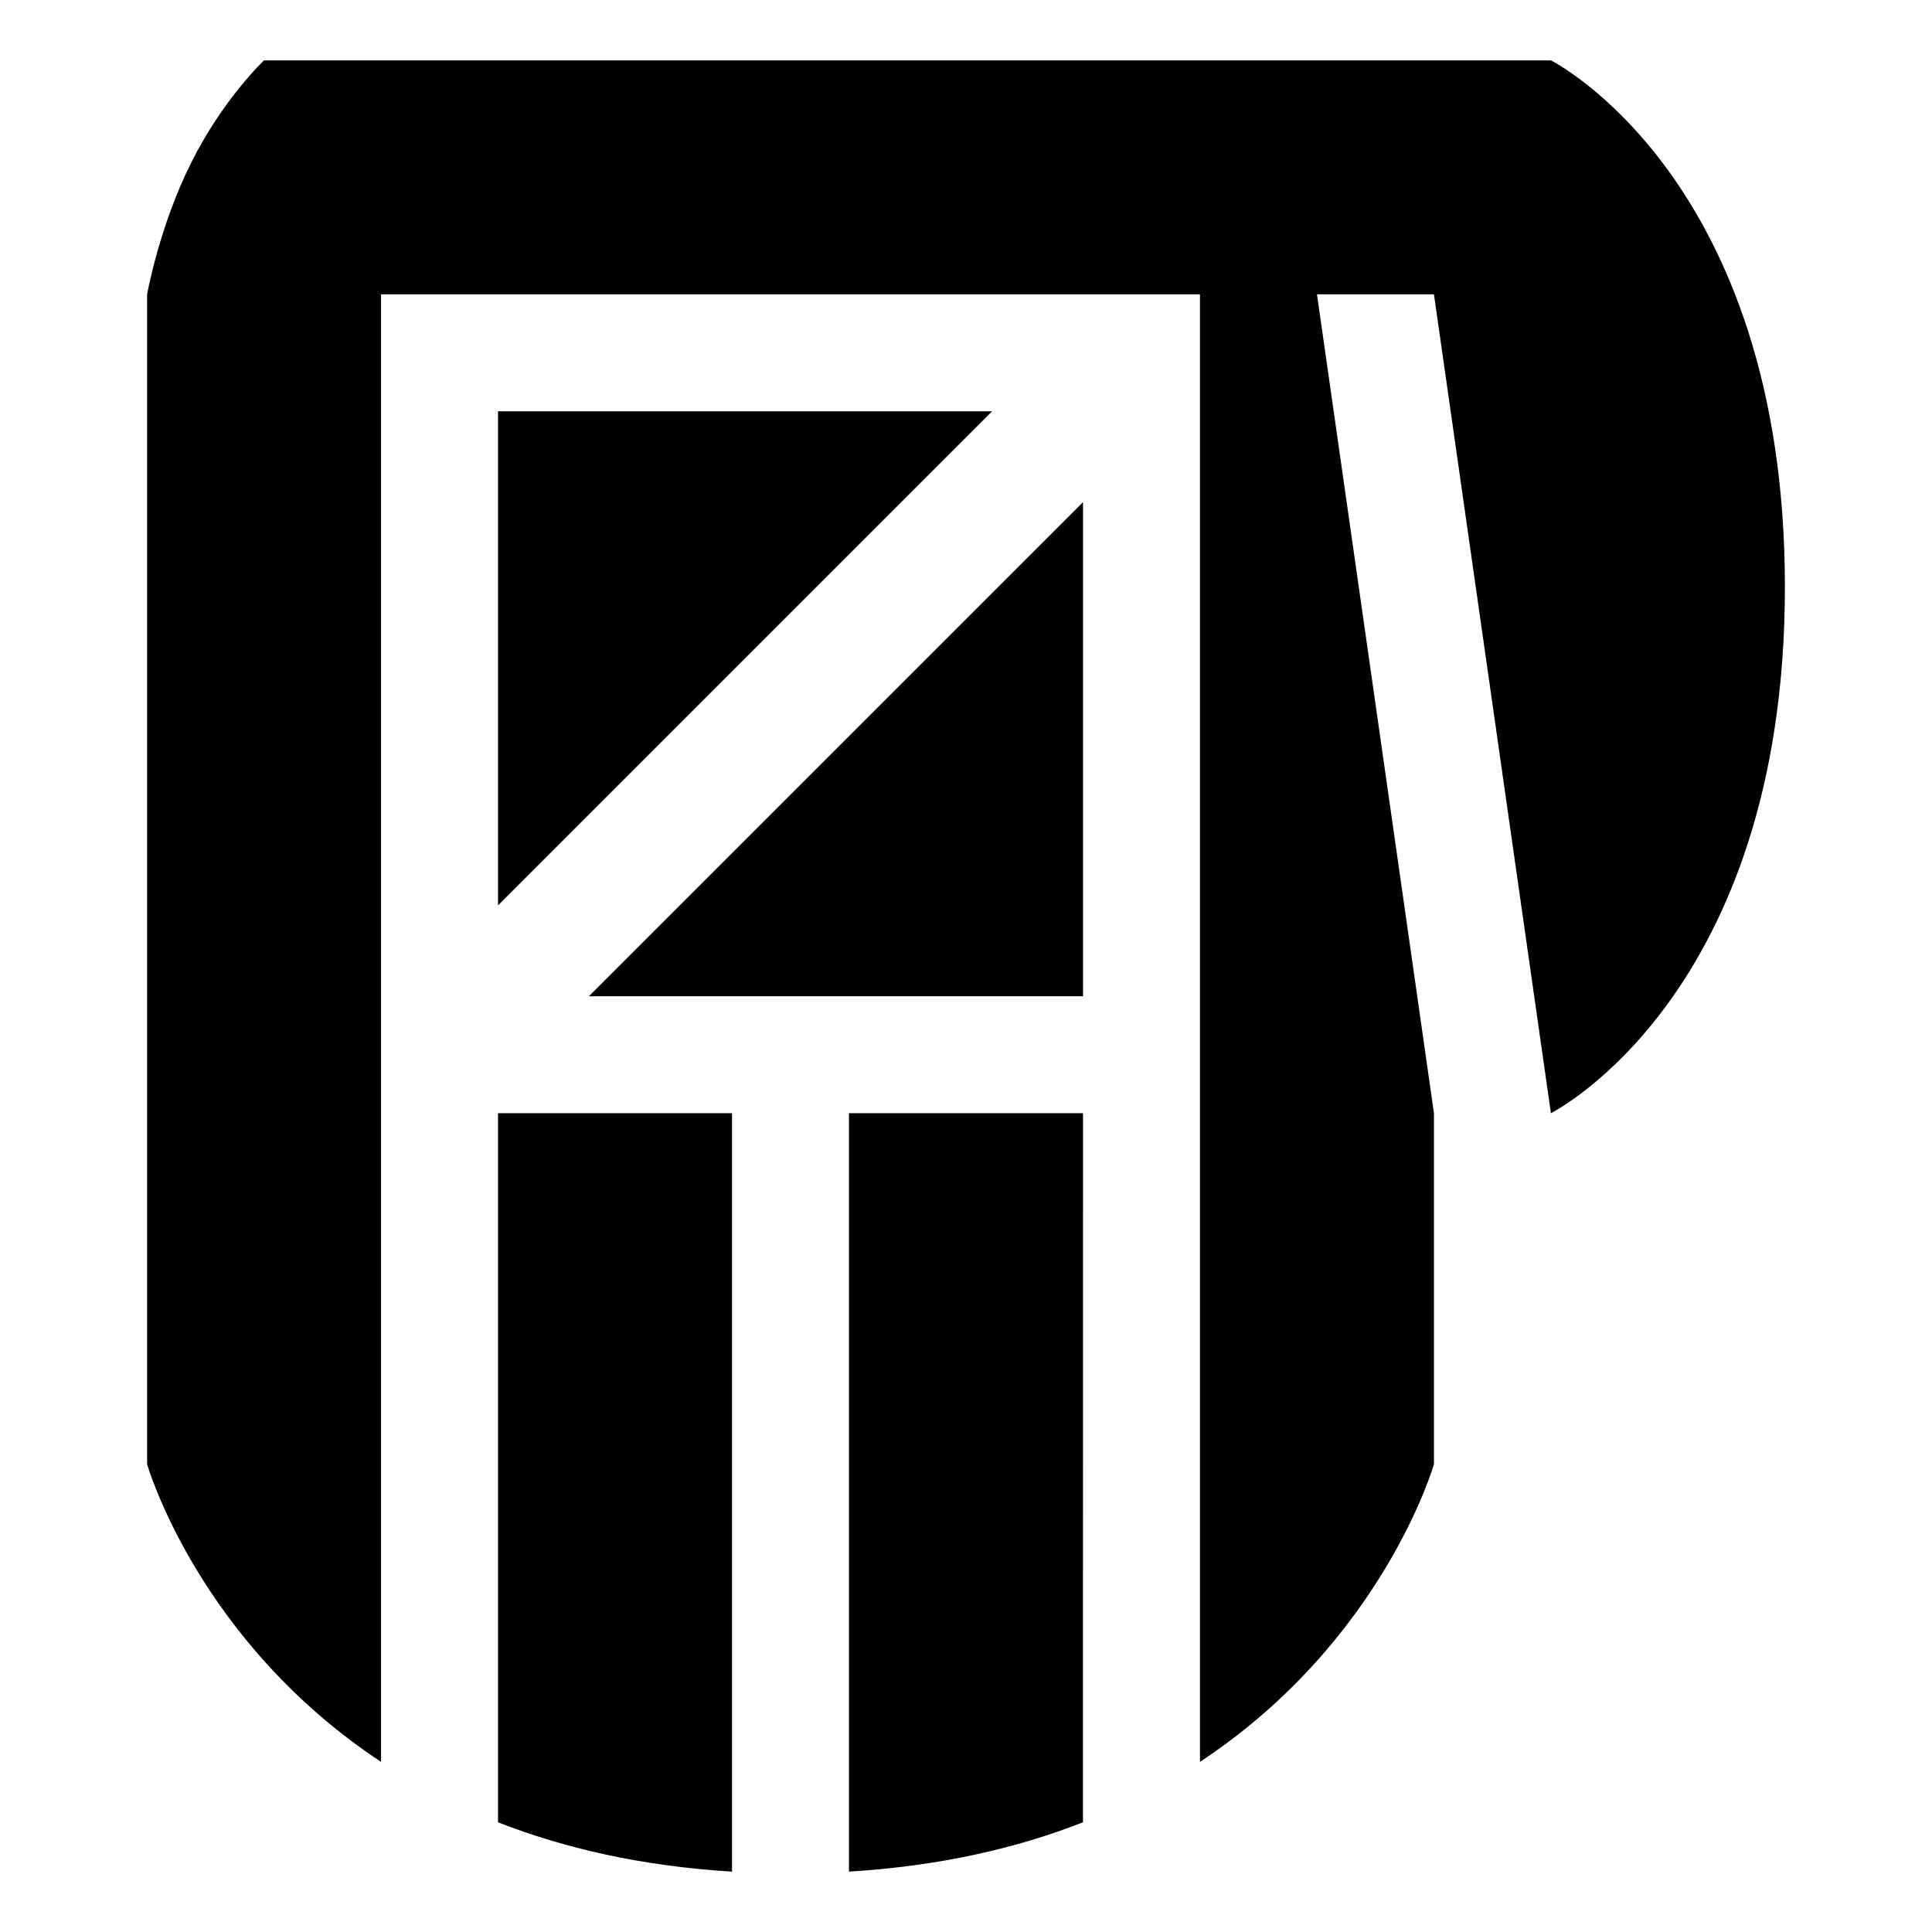 <svg xmlns="http://www.w3.org/2000/svg" viewBox="0 0 320 320"><path d="M164.323 68.122l-81.835 81.835V68.122h81.835zm-66.788 96.883h81.842V83.169l-81.842 81.836zM82.487 301.831c10.903 4.273 23.734 7.255 38.755 8.169V184.379H82.487v117.452zM140.616 310c15.021-.914 27.858-3.896 38.755-8.169l.007-117.453h-38.762V310zM256.88 10H43.733s-6.772 6.341-12.078 16.969c-5.314 10.627-7.289 21.779-7.289 21.779v193.766s8.35 29.222 38.748 49.308V48.748h135.638v243.074c30.404-20.086 38.755-49.308 38.755-49.308v-58.135L218.132 48.748h19.374l19.374 135.631s38.755-19.374 38.755-87.182C295.634 29.374 256.88 10 256.88 10z"/></svg>
